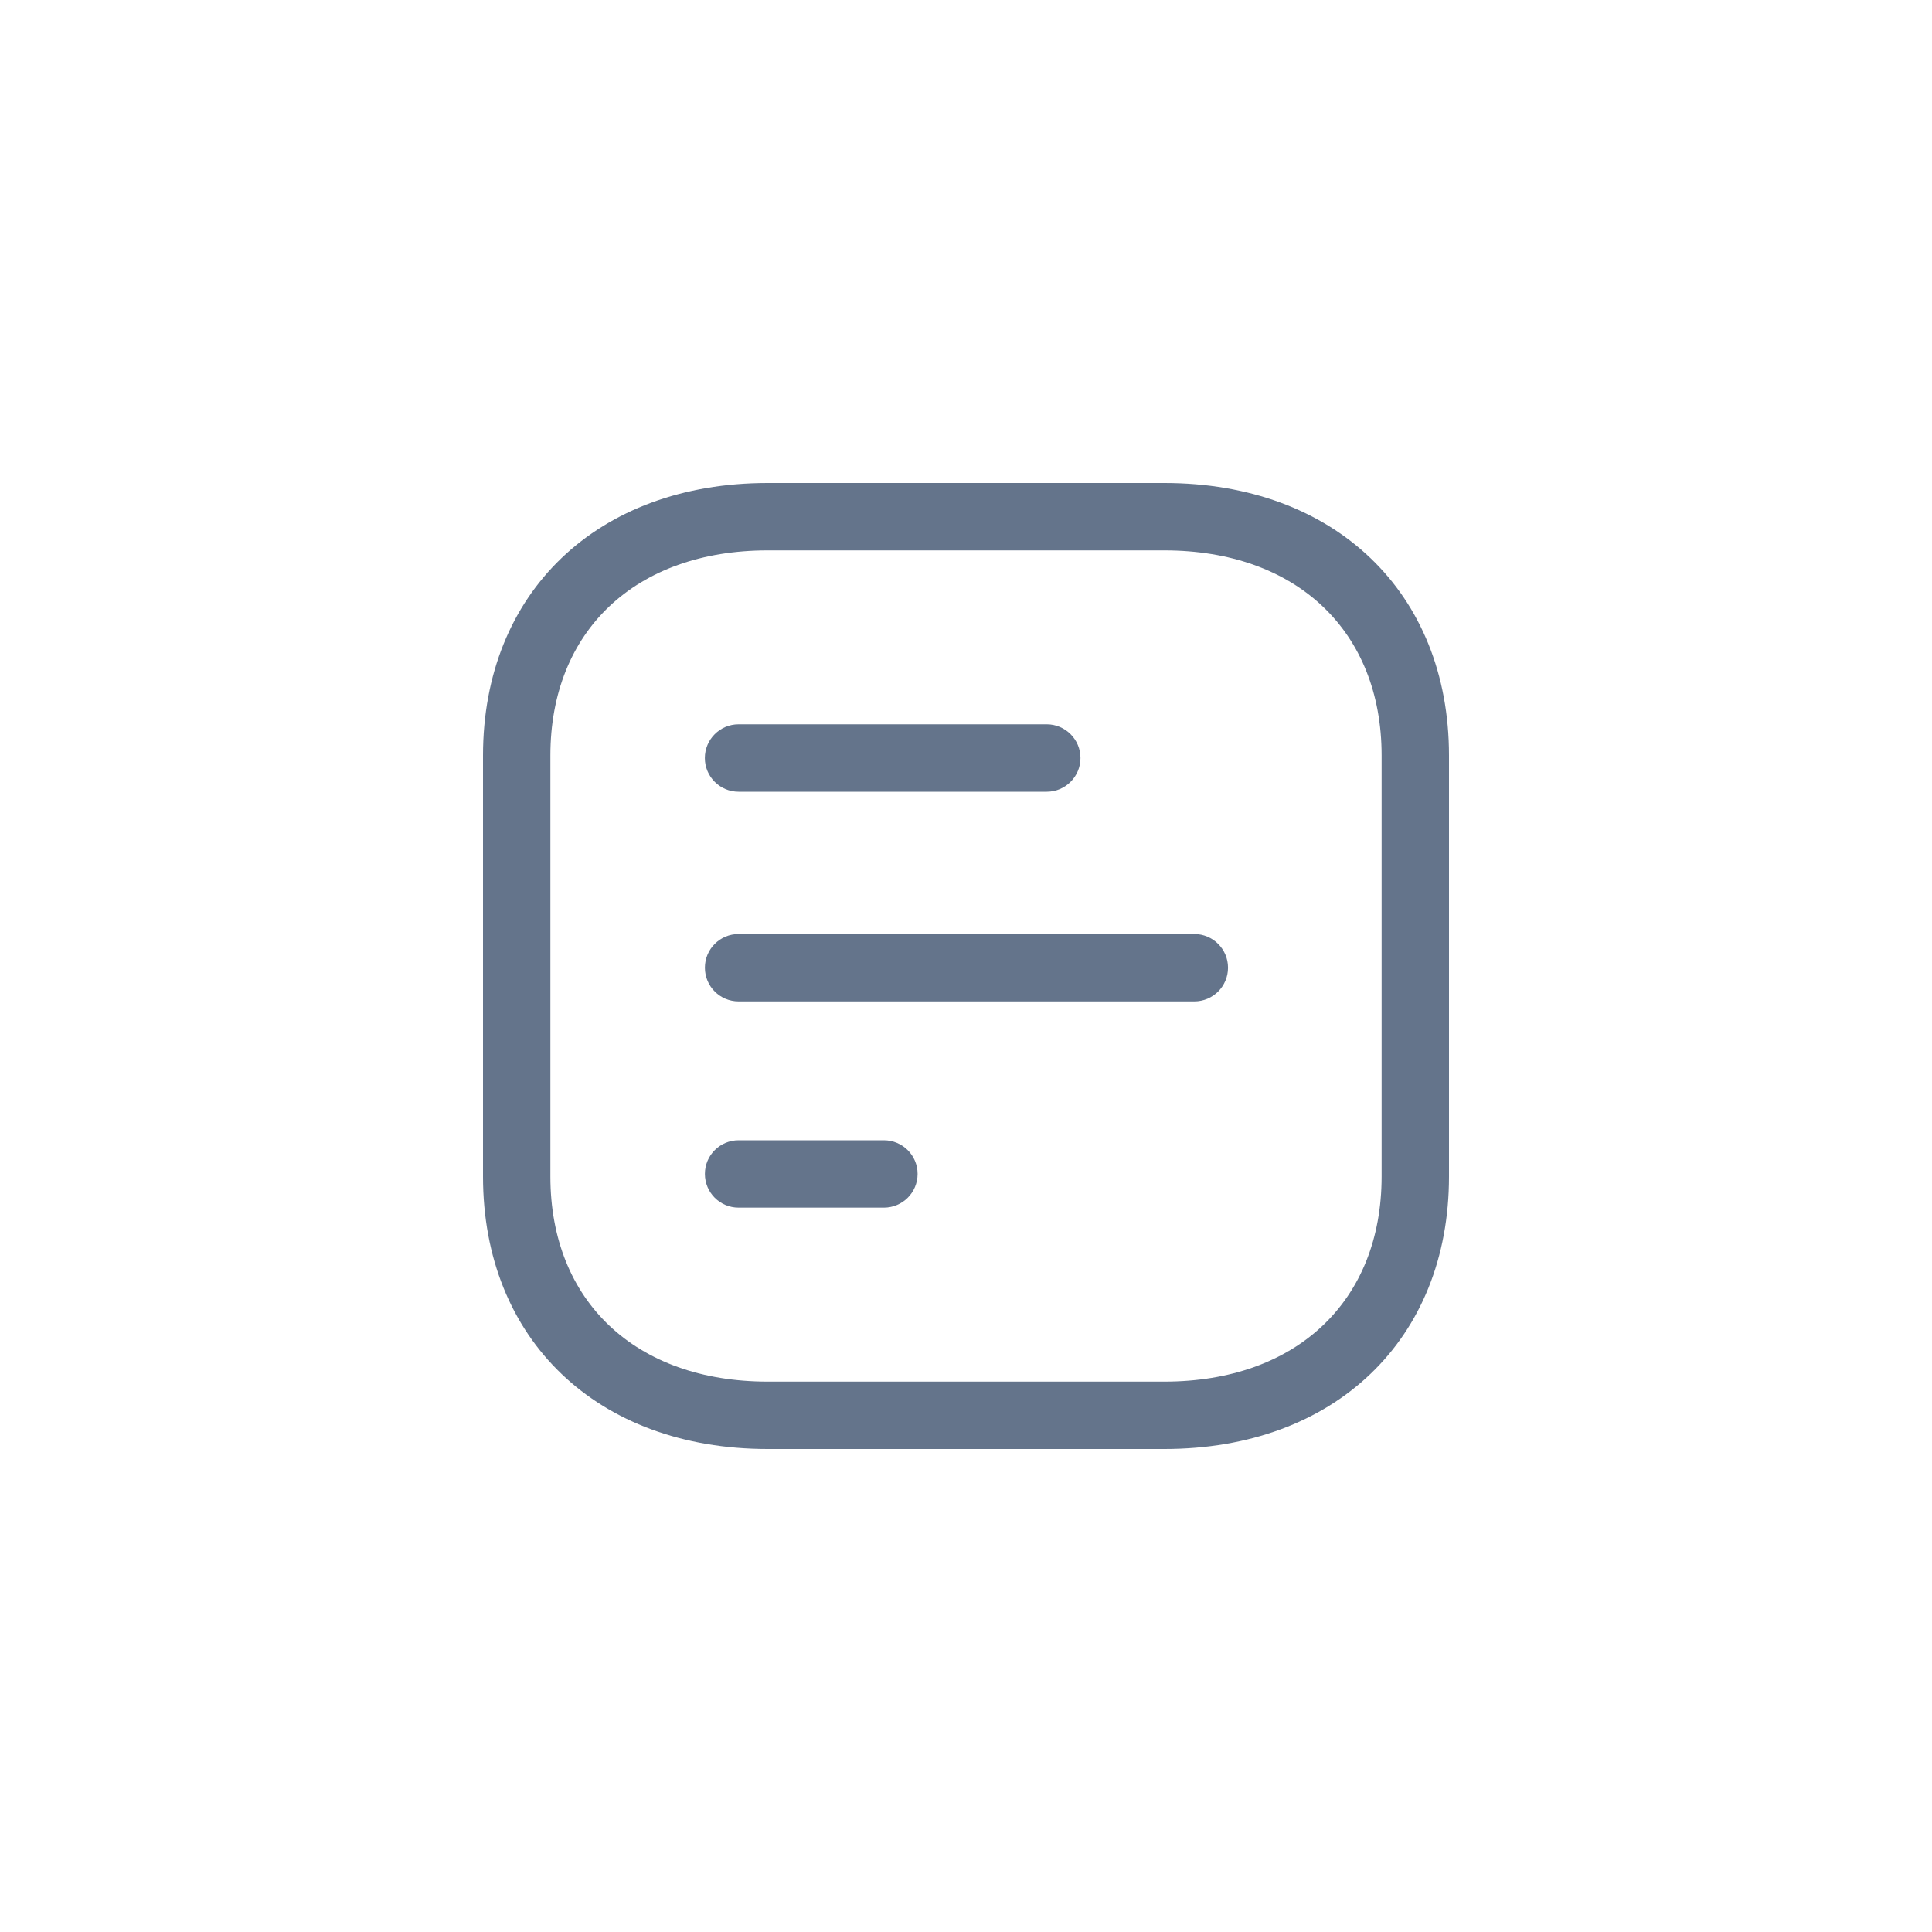 <svg width="40" height="40" viewBox="0 0 40 40" fill="none" xmlns="http://www.w3.org/2000/svg">
<path fill-rule="evenodd" clip-rule="evenodd" d="M14.593 15.694C14.593 15.309 14.906 14.996 15.291 14.996L21.672 14.996C22.057 14.996 22.37 15.309 22.37 15.694C22.37 16.079 22.057 16.392 21.672 16.392L15.291 16.392C14.906 16.392 14.593 16.079 14.593 15.694Z" fill="#64748B"/>
<path fill-rule="evenodd" clip-rule="evenodd" d="M14.594 20.035C14.594 19.65 14.906 19.338 15.292 19.338H24.727C25.112 19.338 25.425 19.65 25.425 20.035C25.425 20.421 25.112 20.733 24.727 20.733H15.292C14.906 20.733 14.594 20.421 14.594 20.035Z" fill="#64748B"/>
<path fill-rule="evenodd" clip-rule="evenodd" d="M14.594 24.305C14.594 23.92 14.906 23.608 15.292 23.608H18.3C18.685 23.608 18.998 23.92 18.998 24.305C18.998 24.691 18.685 25.003 18.3 25.003L15.292 25.003C14.906 25.003 14.594 24.691 14.594 24.305Z" fill="#64748B"/>
<path fill-rule="evenodd" clip-rule="evenodd" d="M28.605 15.641C28.605 13.062 26.84 11.395 24.107 11.395L15.893 11.395C13.16 11.395 11.395 13.062 11.395 15.641L11.395 24.359C11.395 26.939 13.16 28.605 15.893 28.605H24.107C26.84 28.605 28.605 26.939 28.605 24.359V15.641ZM10 24.359L10 15.641C10 12.267 12.368 10 15.893 10L24.107 10C27.632 10 30 12.267 30 15.641V24.359C30 27.733 27.632 30 24.107 30H15.893C12.368 30 10 27.733 10 24.359Z" fill="#64748B"/>
</svg>
